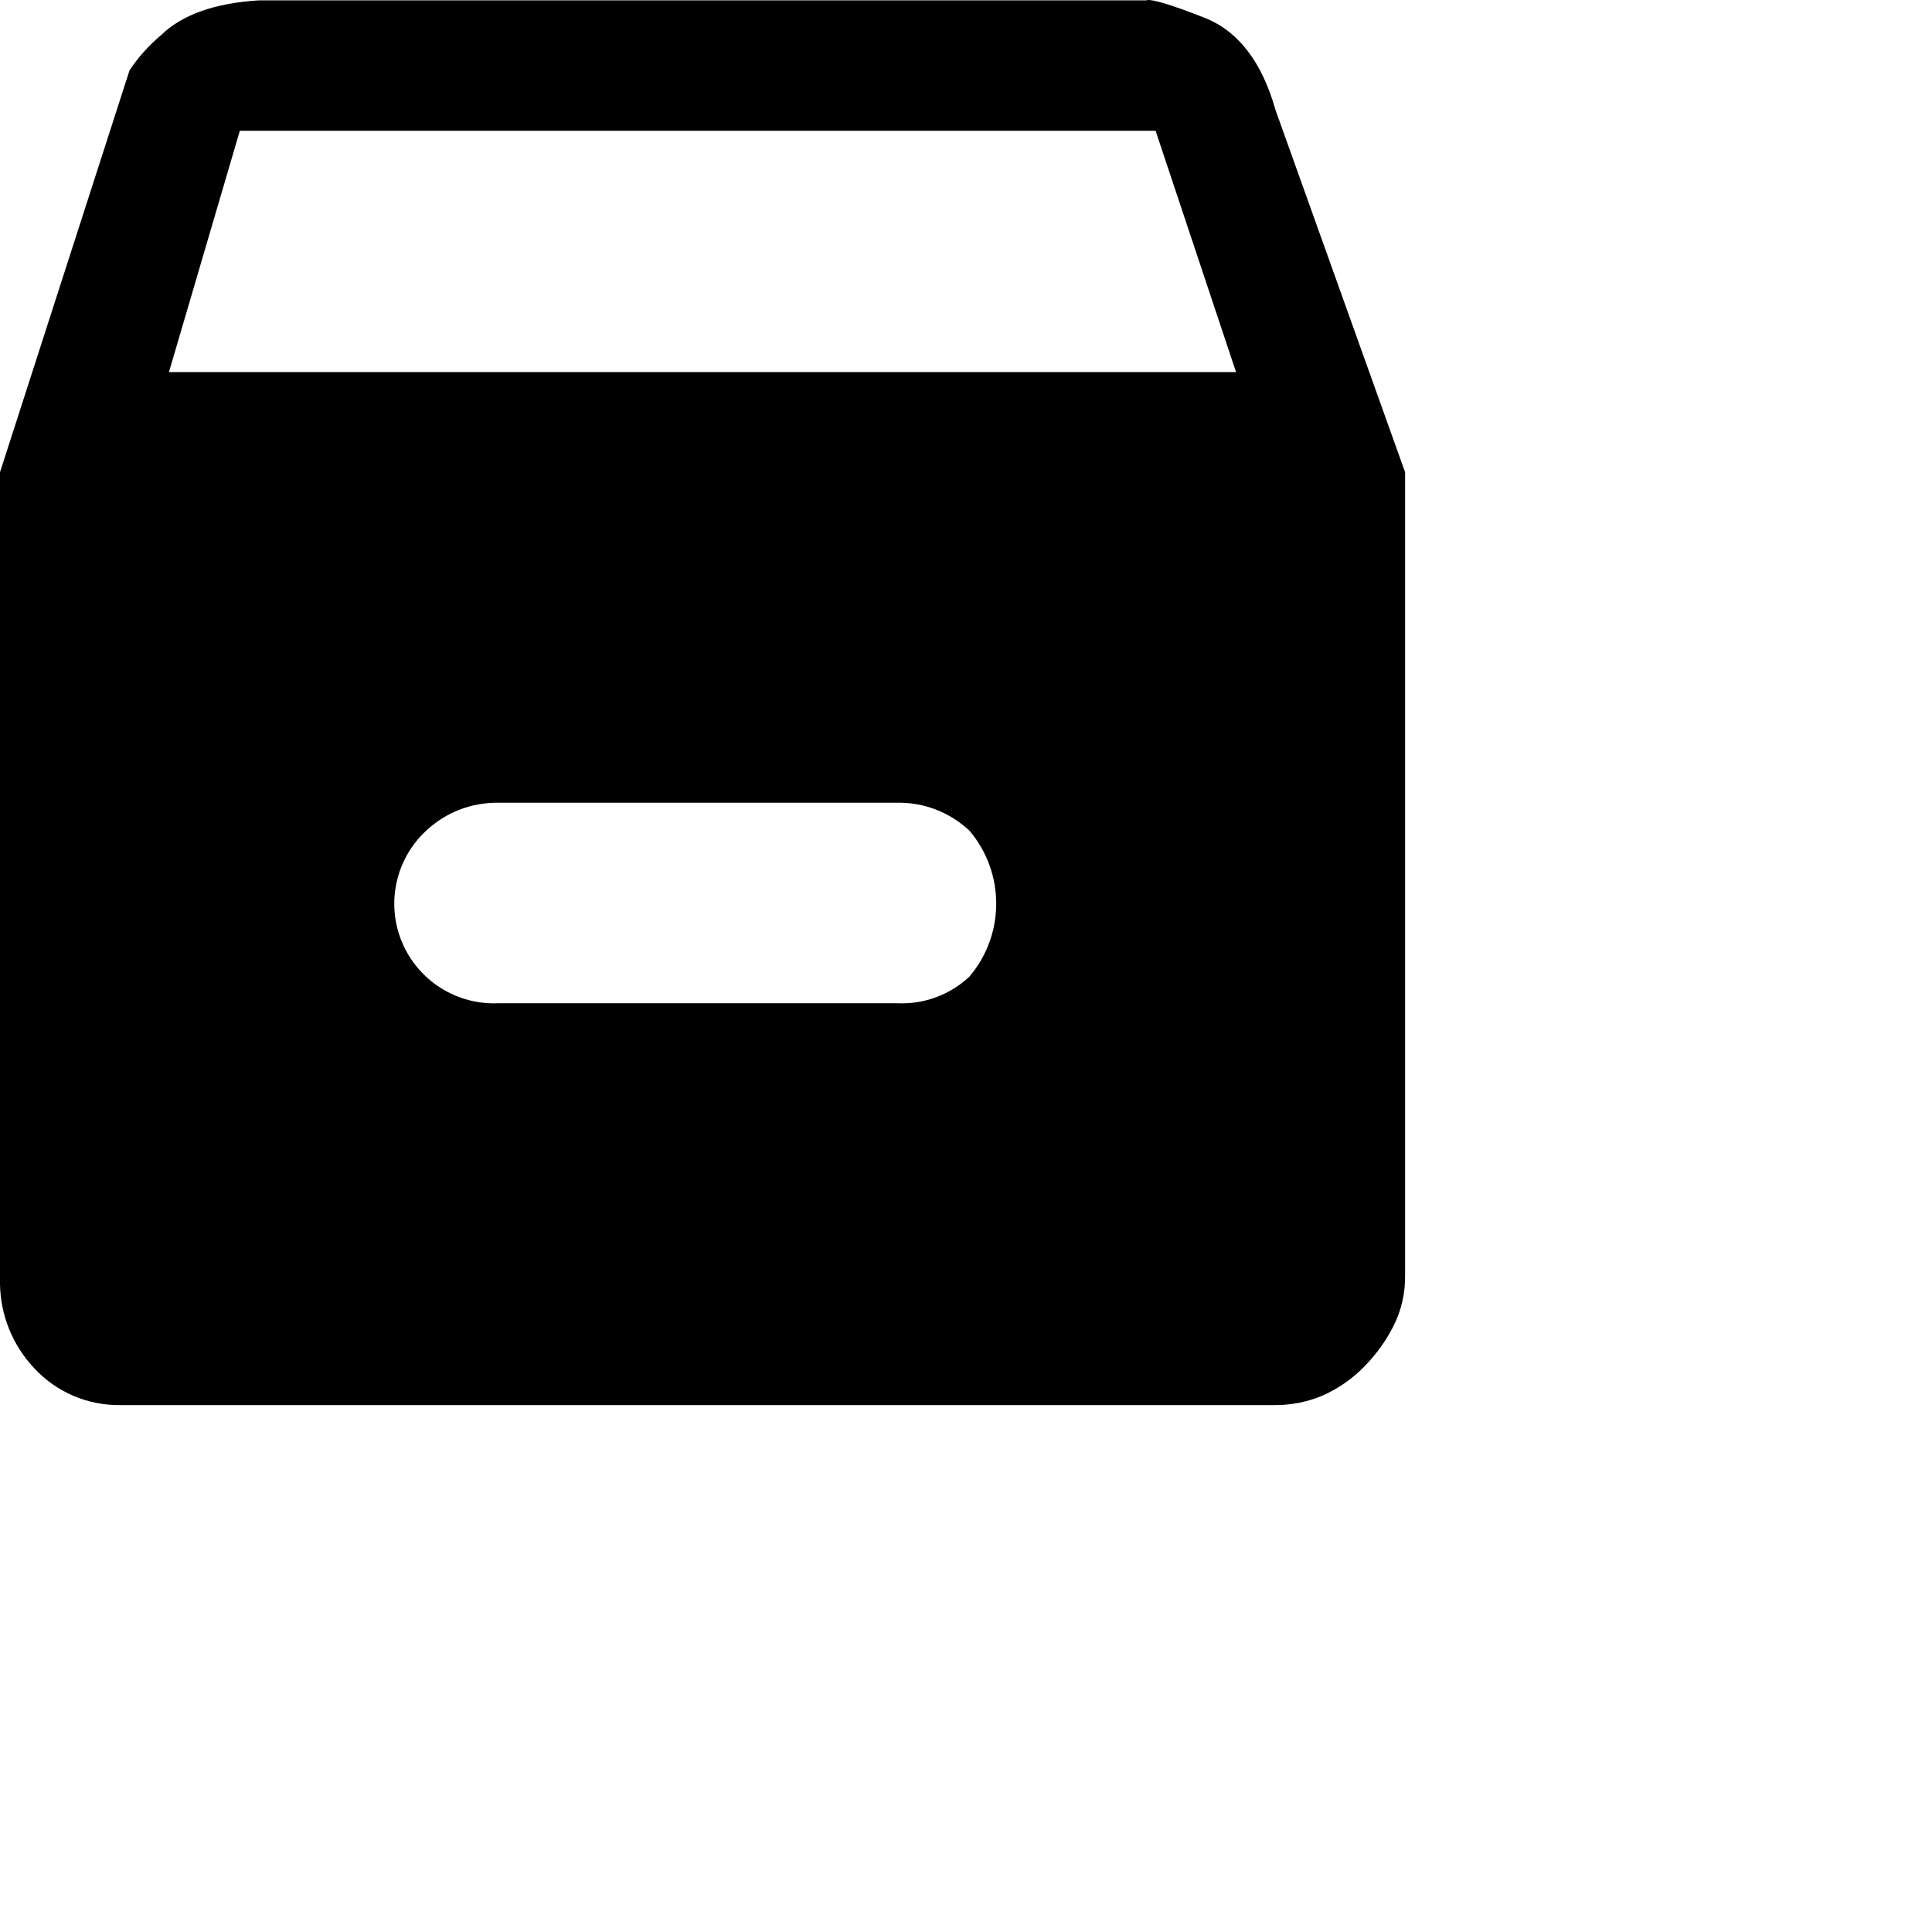 <?xml version="1.0" encoding="UTF-8"?>
<svg width="22px" height="22px" viewBox="0 0 22 22" version="1.1" xmlns="http://www.w3.org/2000/svg" xmlns:xlink="http://www.w3.org/1999/xlink">
                                <path d="M16,5.377 L16,14.516 C16.004,14.725 15.956,14.932 15.859,15.117 C15.778,15.274 15.673,15.418 15.55,15.546 C15.407,15.697 15.236,15.816 15.045,15.898 C14.881,15.965 14.704,16 14.526,16 L1.366,16 C0.995,16.004 0.639,15.851 0.388,15.578 C0.145,15.32 0.007,14.981 0,14.627 L0,5.377 L1.475,0.801 C1.574,0.652 1.694,0.518 1.831,0.403 C2.07,0.168 2.442,0.036 2.948,0.004 L13.05,0.004 C13.103,-0.017 13.323,0.048 13.71,0.2 C14.098,0.35 14.369,0.702 14.525,1.254 L16,5.377 Z M14.075,4.237 L13.159,1.489 L2.731,1.489 L1.924,4.237 L14.075,4.237 Z M11.041,11.118 C11.445,10.64 11.445,9.94 11.041,9.461 C10.817,9.249 10.519,9.134 10.212,9.141 L5.68,9.141 C5.372,9.135 5.074,9.25 4.851,9.461 C4.502,9.786 4.394,10.294 4.579,10.732 C4.765,11.171 5.204,11.447 5.68,11.424 L10.212,11.424 C10.518,11.44 10.818,11.329 11.041,11.119 L11.041,11.118 Z"></path>
</svg>